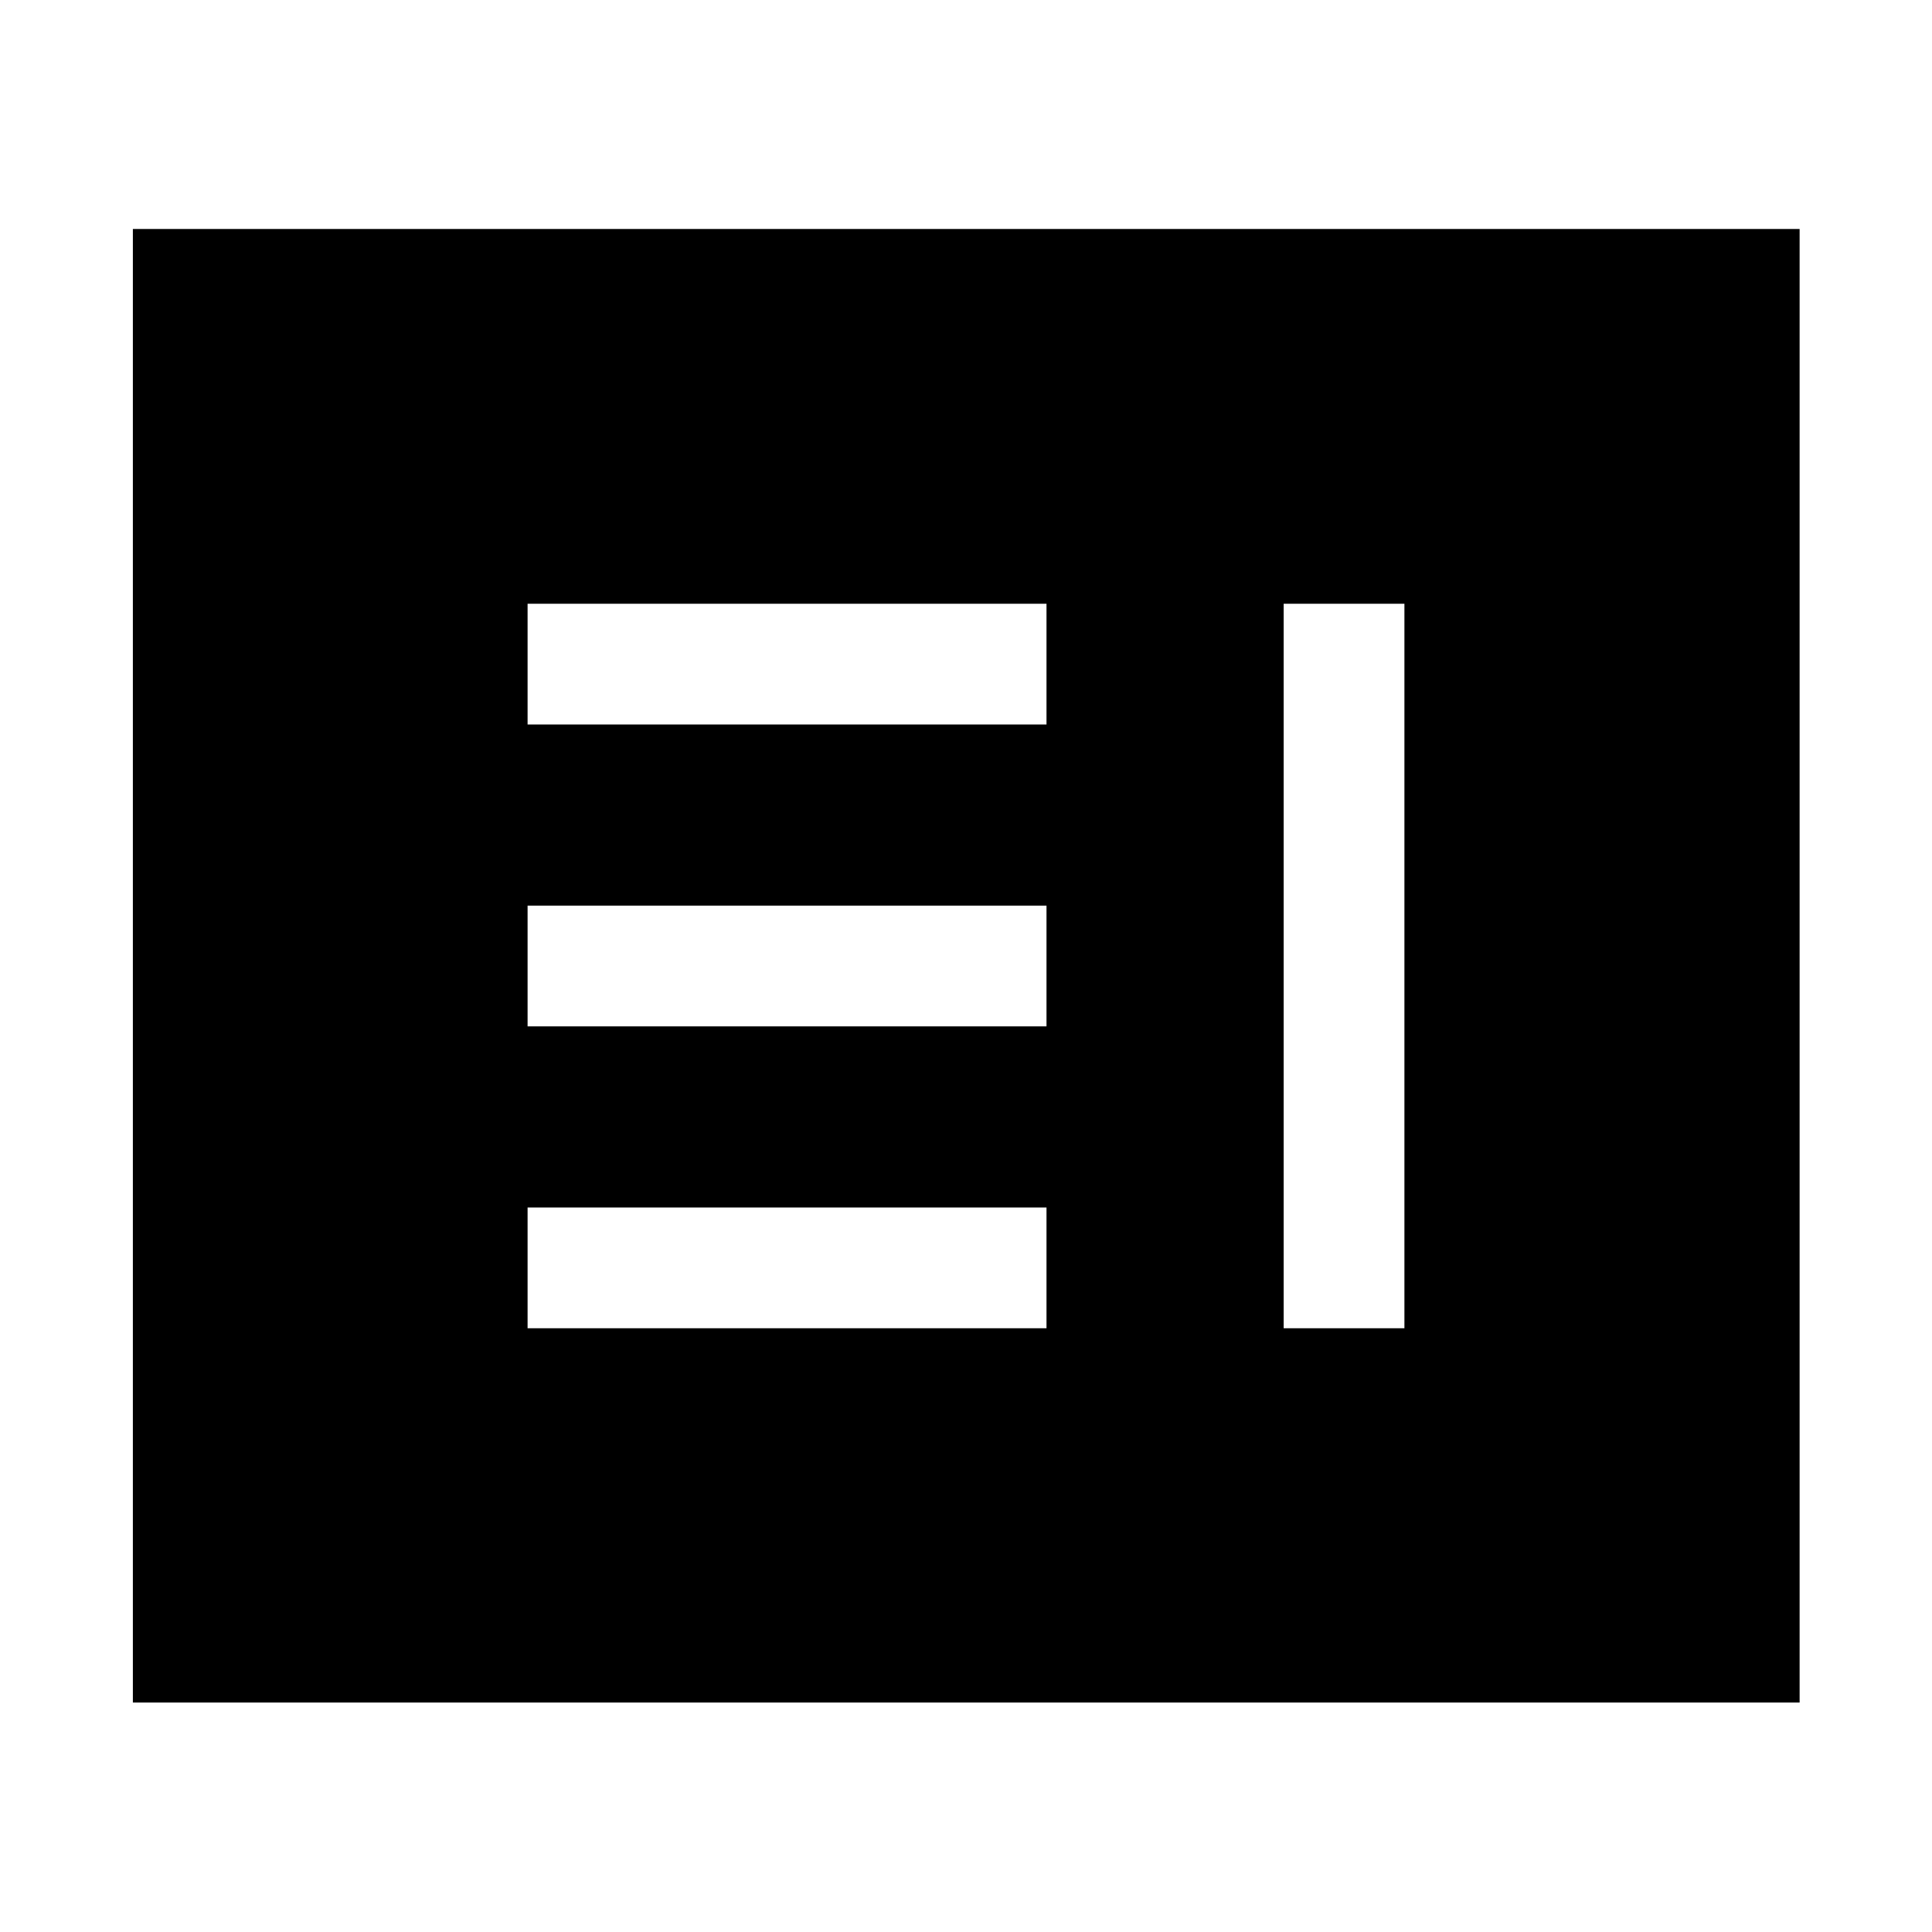 <svg xmlns="http://www.w3.org/2000/svg" width="48" height="48" viewBox="0 -960 960 960"><path d="M262.152-300H520v-60H262.152v60Zm375.696 0h60v-360h-60v360ZM262.152-450H520v-60H262.152v60Zm0-150H520v-60H262.152v60ZM66.022-114.022v-732.196h828.196v732.196H66.022Z"/></svg>